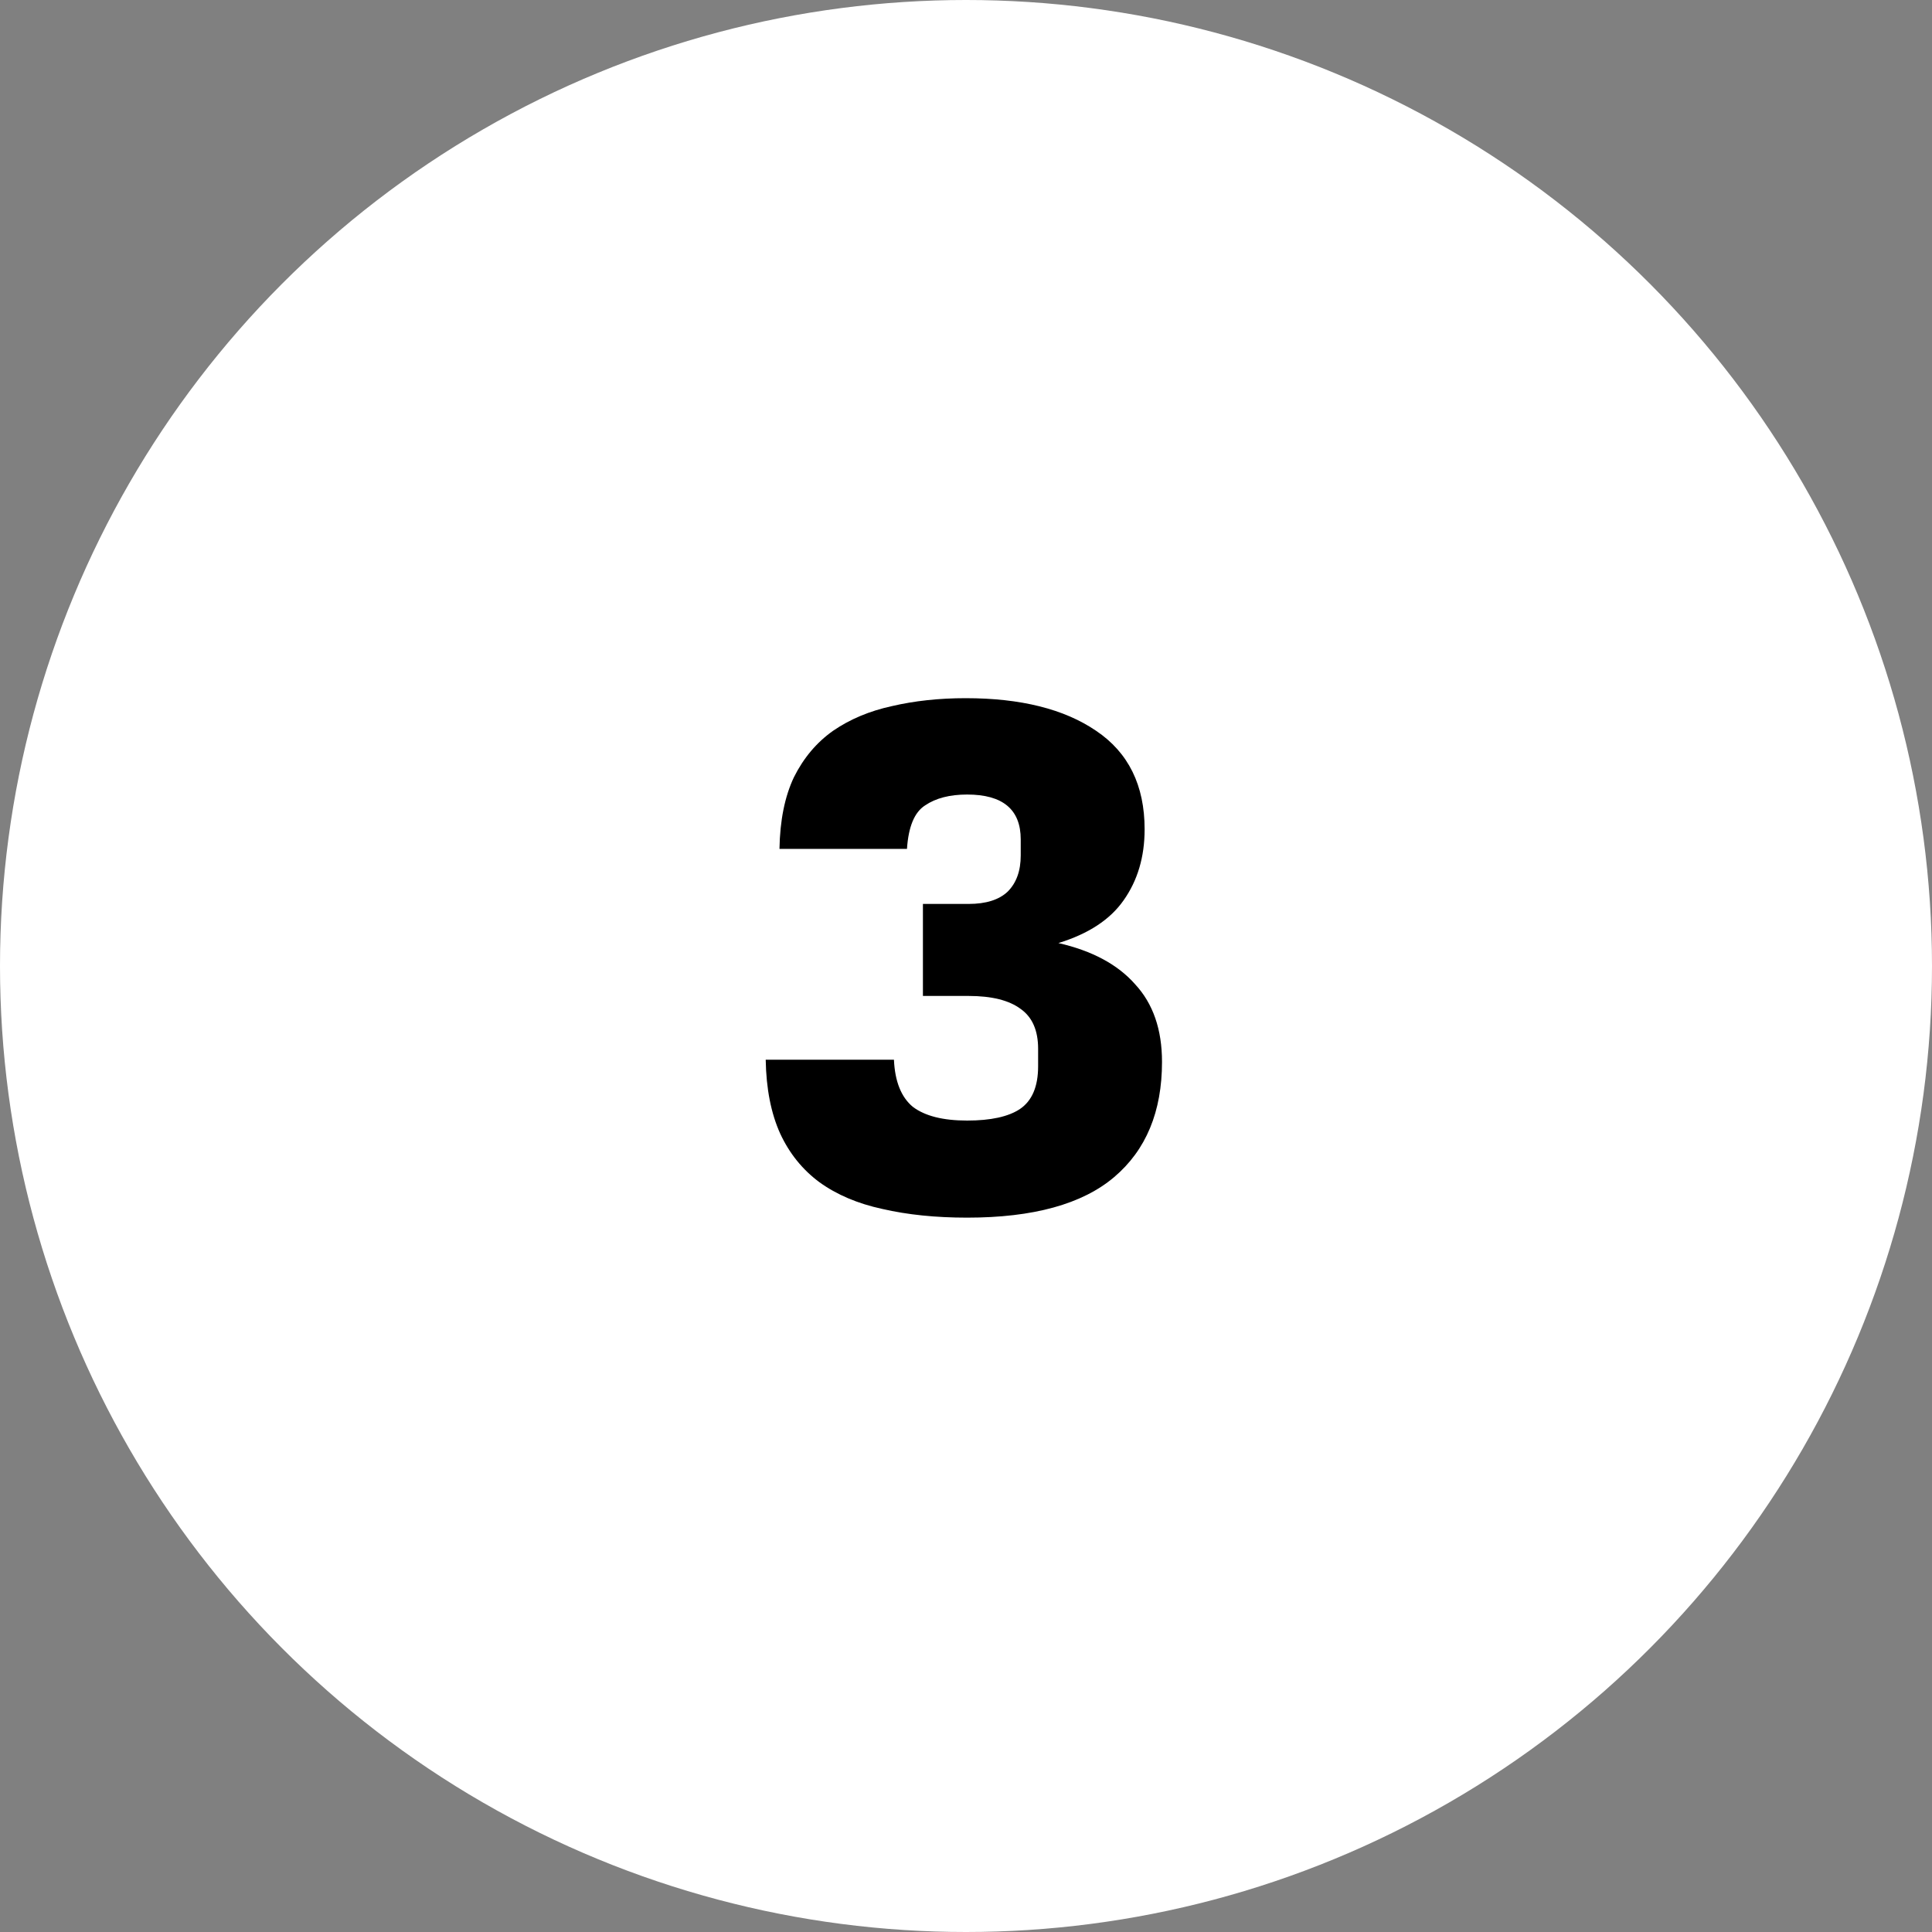 <svg width="64" height="64" viewBox="0 0 64 64" fill="none" xmlns="http://www.w3.org/2000/svg">
<rect x="0" y="0" width="64" height="64" fill="#808080" stroke="none"/>
<circle cx="32" cy="32" r="32" fill="white"/>
<path d="M32.037 37.12C32.821 37.12 33.405 36.992 33.789 36.736C34.189 36.464 34.389 35.992 34.389 35.32V34.744C34.389 34.136 34.197 33.696 33.813 33.424C33.429 33.136 32.853 32.992 32.085 32.992H30.573V29.944H32.085C32.661 29.944 33.093 29.808 33.381 29.536C33.669 29.248 33.813 28.848 33.813 28.336V27.808C33.813 26.816 33.221 26.32 32.037 26.32C31.461 26.32 30.997 26.44 30.645 26.68C30.293 26.904 30.093 27.384 30.045 28.12H25.821C25.837 27.176 25.997 26.384 26.301 25.744C26.621 25.104 27.053 24.592 27.597 24.208C28.157 23.824 28.805 23.552 29.541 23.392C30.293 23.216 31.109 23.128 31.989 23.128C33.813 23.128 35.253 23.488 36.309 24.208C37.381 24.928 37.917 26.016 37.917 27.472C37.917 28.384 37.685 29.168 37.221 29.824C36.773 30.464 36.053 30.936 35.061 31.24C36.181 31.496 37.029 31.952 37.605 32.608C38.197 33.248 38.493 34.104 38.493 35.176C38.493 36.824 37.965 38.096 36.909 38.992C35.853 39.888 34.229 40.336 32.037 40.336C30.997 40.336 30.061 40.24 29.229 40.048C28.413 39.872 27.717 39.576 27.141 39.16C26.581 38.744 26.149 38.208 25.845 37.552C25.541 36.88 25.381 36.064 25.365 35.104H29.613C29.645 35.824 29.853 36.344 30.237 36.664C30.637 36.968 31.237 37.12 32.037 37.12Z" fill="black"/>
</svg>
